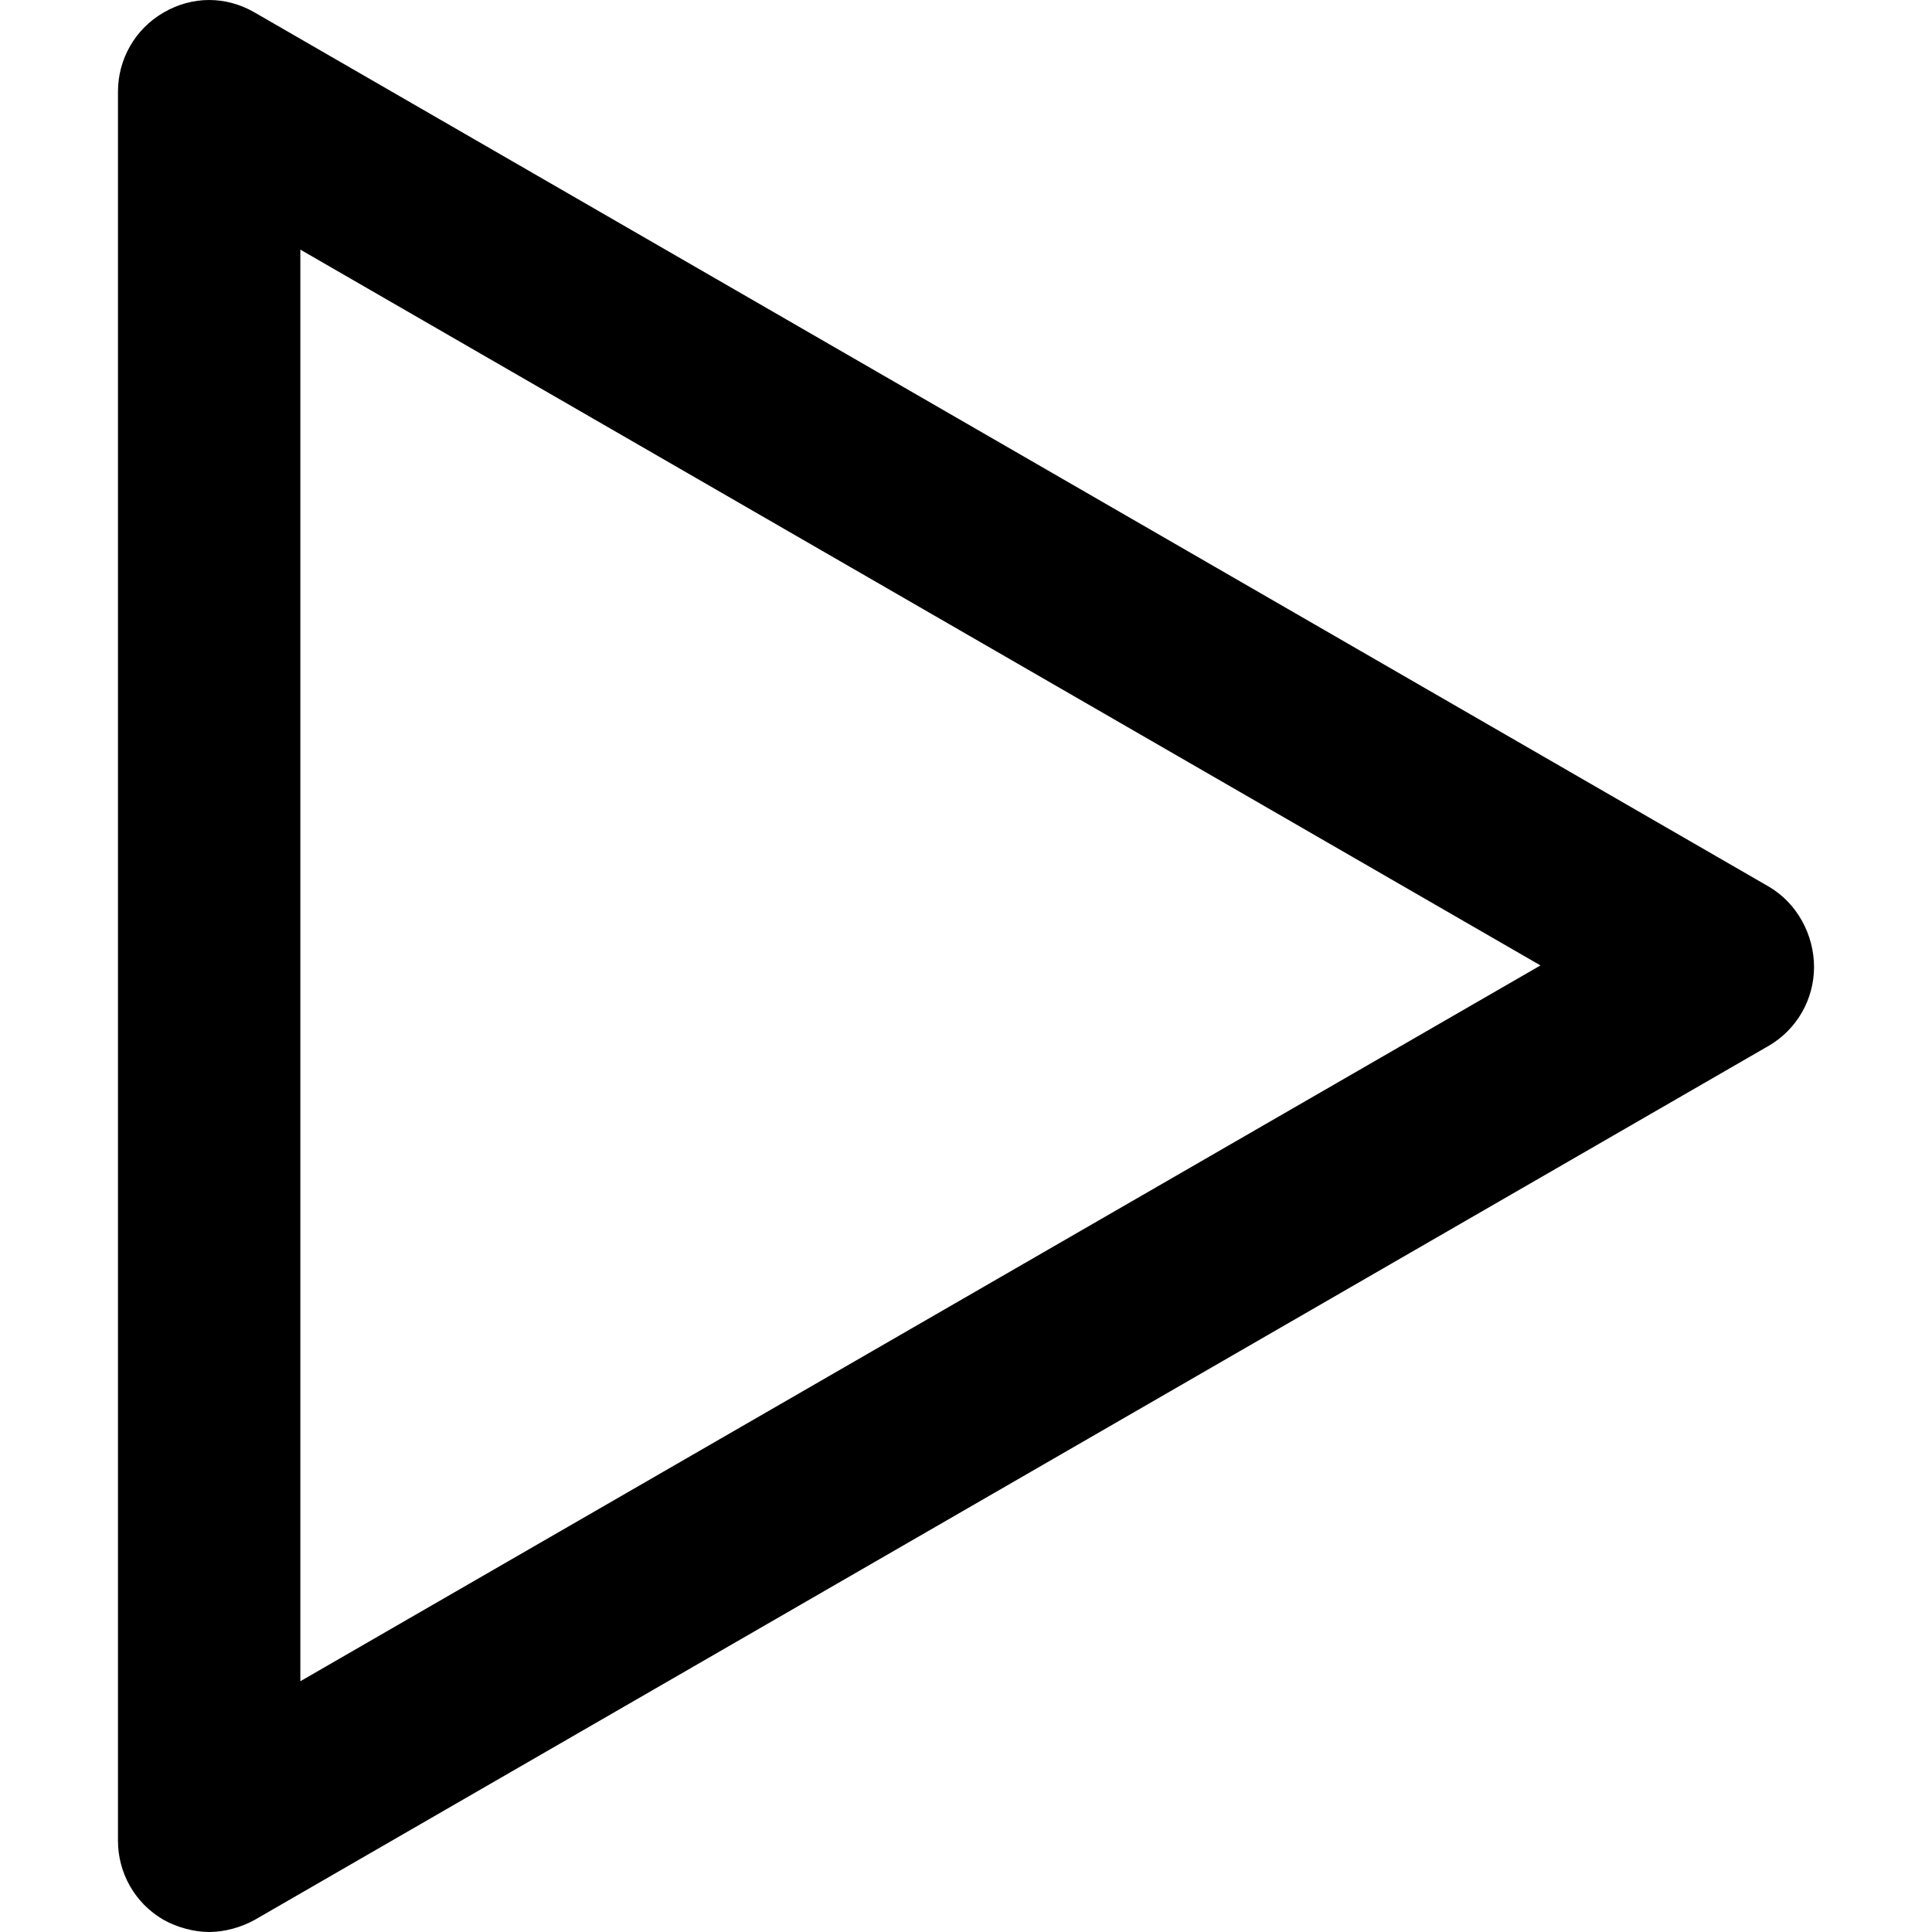 <?xml version="1.0" encoding="iso-8859-1"?>
<!-- Generator: Adobe Illustrator 19.0.0, SVG Export Plug-In . SVG Version: 6.00 Build 0)  -->
<svg version="1.1" id="Capa_1" xmlns="http://www.w3.org/2000/svg" xmlns:xlink="http://www.w3.org/1999/xlink" x="0px" y="0px"
	 viewBox="0 0 370.427 370.427" style="enable-background:new 0 0 370.427 370.427;" xml:space="preserve">
<g>
	<path d="M339.066,169.952L48.844,2.404c-5.536-3.205-11.947-3.205-17.483,0s-8.742,9.033-8.742,15.152v335.387
		c0,6.119,3.205,11.947,8.742,15.152c2.622,1.457,5.828,2.331,8.742,2.331s6.119-0.874,8.742-2.331l290.222-167.548
		c5.536-3.205,8.742-9.033,8.742-15.152S344.603,173.157,339.066,169.952z M57.586,322.348V47.86l237.773,137.244L57.586,322.348z"
		/>
</g>
<g>
</g>
<g>
</g>
<g>
</g>
<g>
</g>
<g>
</g>
<g>
</g>
<g>
</g>
<g>
</g>
<g>
</g>
<g>
</g>
<g>
</g>
<g>
</g>
<g>
</g>
<g>
</g>
<g>
</g>
</svg>
